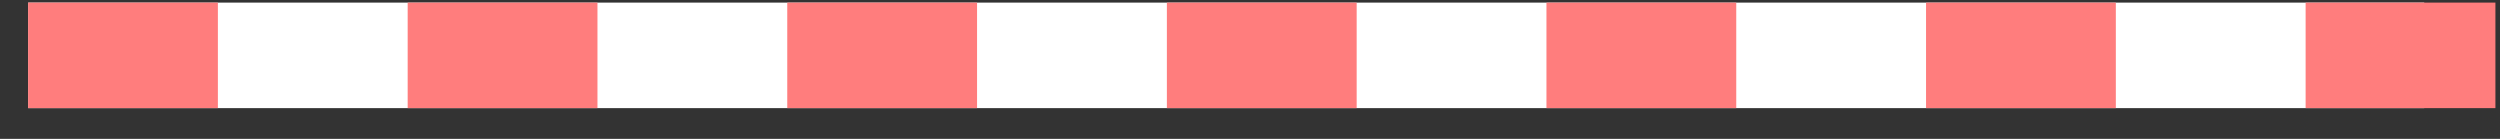 <?xml version="1.0" encoding="UTF-8" standalone="no"?>
<svg width="72px" height="4px" viewBox="0 0 72 4" version="1.1" xmlns="http://www.w3.org/2000/svg" xmlns:xlink="http://www.w3.org/1999/xlink">
    <rect x="0" y="0" width="72" height="4" fill="#333333" stroke="none"/>
    <!-- Generator: Sketch 47.1 (45422) - http://www.bohemiancoding.com/sketch -->
    <title>ganzi</title>
    <desc>Created with Sketch.</desc>
    <defs></defs>
    <g id="Page-1" stroke="none" stroke-width="1" fill="none" fill-rule="evenodd">
        <g id="Artboard" transform="translate(-495, -537)">
            <g id="Group-11" transform="translate(359, 459)">
                <g id="Group-10">
                    <g id="Group-15-Copy" transform="translate(117.677, 32.96)">
                        <g id="Group-13" transform="translate(17.082, 44.44)">
                            <g id="ganzi" transform="translate(2.05, 0.675)">
                                <rect id="Rectangle-13" fill="#FFFFFF" x="0" y="0" width="69.009" height="3.039"></rect>
                                <rect id="Rectangle-13" fill="#FF7D7D" x="0" y="0" width="5.466" height="3.039"></rect>
                                <rect id="Rectangle-13-Copy" fill="#FF7D7D" x="10.932" y="0" width="5.466" height="3.039"></rect>
                                <rect id="Rectangle-13-Copy-2" fill="#FF7D7D" x="21.864" y="0" width="5.466" height="3.039"></rect>
                                <rect id="Rectangle-13-Copy-3" fill="#FF7D7D" x="32.797" y="0" width="5.466" height="3.039"></rect>
                                <rect id="Rectangle-13-Copy-4" fill="#FF7D7D" x="43.729" y="0" width="5.466" height="3.039"></rect>
                                <rect id="Rectangle-13-Copy-5" fill="#FF7D7D" x="54.661" y="0" width="5.466" height="3.039"></rect>
                                <rect id="Rectangle-13-Copy-6" fill="#FF7D7D" x="65.593" y="0" width="5.466" height="3.039"></rect>
                            </g>
                        </g>
                    </g>
                </g>
            </g>
        </g>
    </g>
</svg>